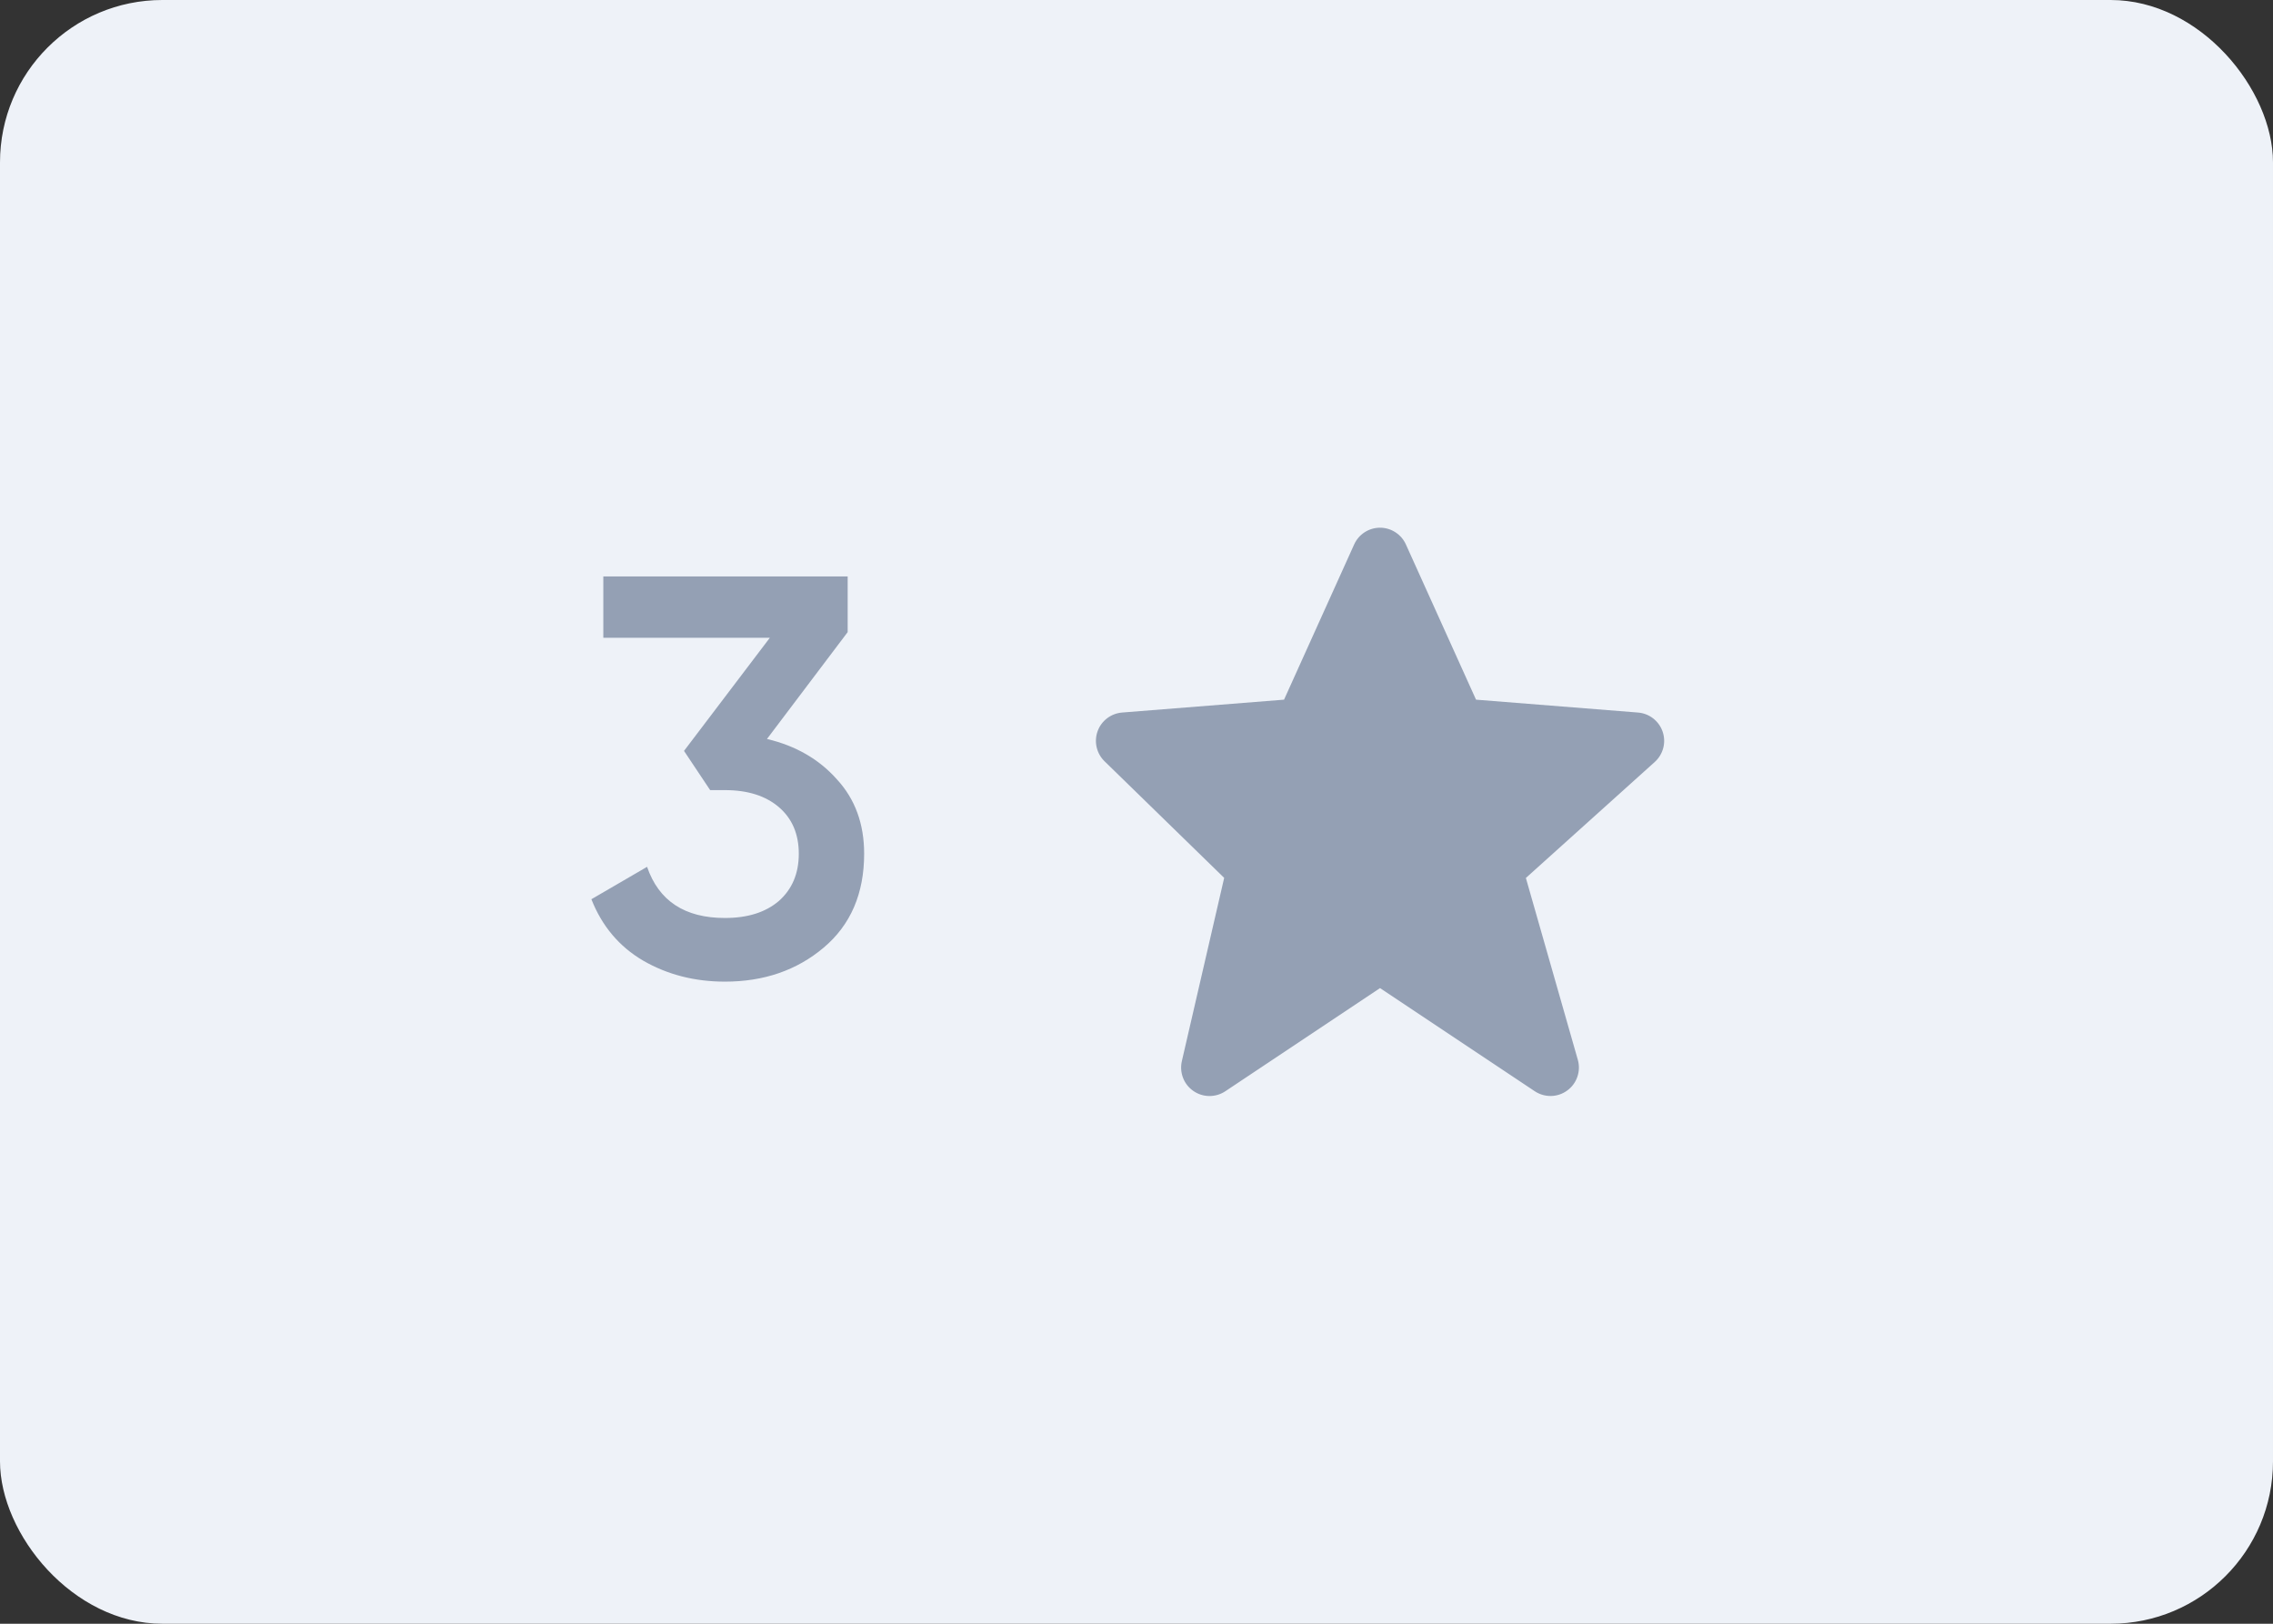 <svg width="56" height="40" viewBox="0 0 56 40" fill="none" xmlns="http://www.w3.org/2000/svg">
<rect x="0" y="0" width="56" height="40" fill="#333333" stroke="none"/>
<rect width="56" height="40" rx="4" fill="#EEF2F8"/>
<path d="M18.896 18.204C19.605 18.372 20.179 18.703 20.618 19.198C21.066 19.683 21.29 20.295 21.29 21.032C21.29 22.012 20.958 22.782 20.296 23.342C19.633 23.902 18.821 24.182 17.86 24.182C17.113 24.182 16.441 24.009 15.844 23.664C15.256 23.319 14.831 22.815 14.57 22.152L15.942 21.354C16.231 22.194 16.87 22.614 17.86 22.614C18.42 22.614 18.863 22.474 19.19 22.194C19.516 21.905 19.68 21.517 19.68 21.032C19.68 20.547 19.516 20.164 19.19 19.884C18.863 19.604 18.42 19.464 17.86 19.464H17.496L16.852 18.498L18.966 15.712H14.864V14.2H20.884V15.572L18.896 18.204Z" fill="#94A0B4"/>
<path d="M40.963 18.026C40.919 17.896 40.838 17.783 40.73 17.698C40.622 17.614 40.492 17.564 40.355 17.553L36.365 17.236L34.638 13.414C34.583 13.29 34.493 13.186 34.38 13.113C34.267 13.039 34.135 13 34 13C33.865 13 33.733 13.039 33.62 13.112C33.507 13.185 33.417 13.29 33.362 13.413L31.635 17.236L27.645 17.553C27.511 17.564 27.383 17.613 27.276 17.694C27.169 17.776 27.087 17.886 27.042 18.013C26.996 18.139 26.988 18.276 27.018 18.407C27.048 18.538 27.115 18.658 27.211 18.752L30.16 21.626L29.117 26.142C29.086 26.279 29.096 26.422 29.147 26.553C29.197 26.684 29.286 26.796 29.402 26.876C29.517 26.956 29.654 26.999 29.794 27C29.934 27.001 30.072 26.96 30.189 26.882L34 24.341L37.812 26.882C37.931 26.961 38.071 27.002 38.215 26.999C38.358 26.996 38.496 26.949 38.612 26.864C38.728 26.78 38.815 26.662 38.861 26.527C38.908 26.392 38.912 26.246 38.873 26.108L37.593 21.628L40.768 18.771C40.976 18.584 41.053 18.291 40.963 18.026Z" fill="#94A0B4"/>
</svg>
